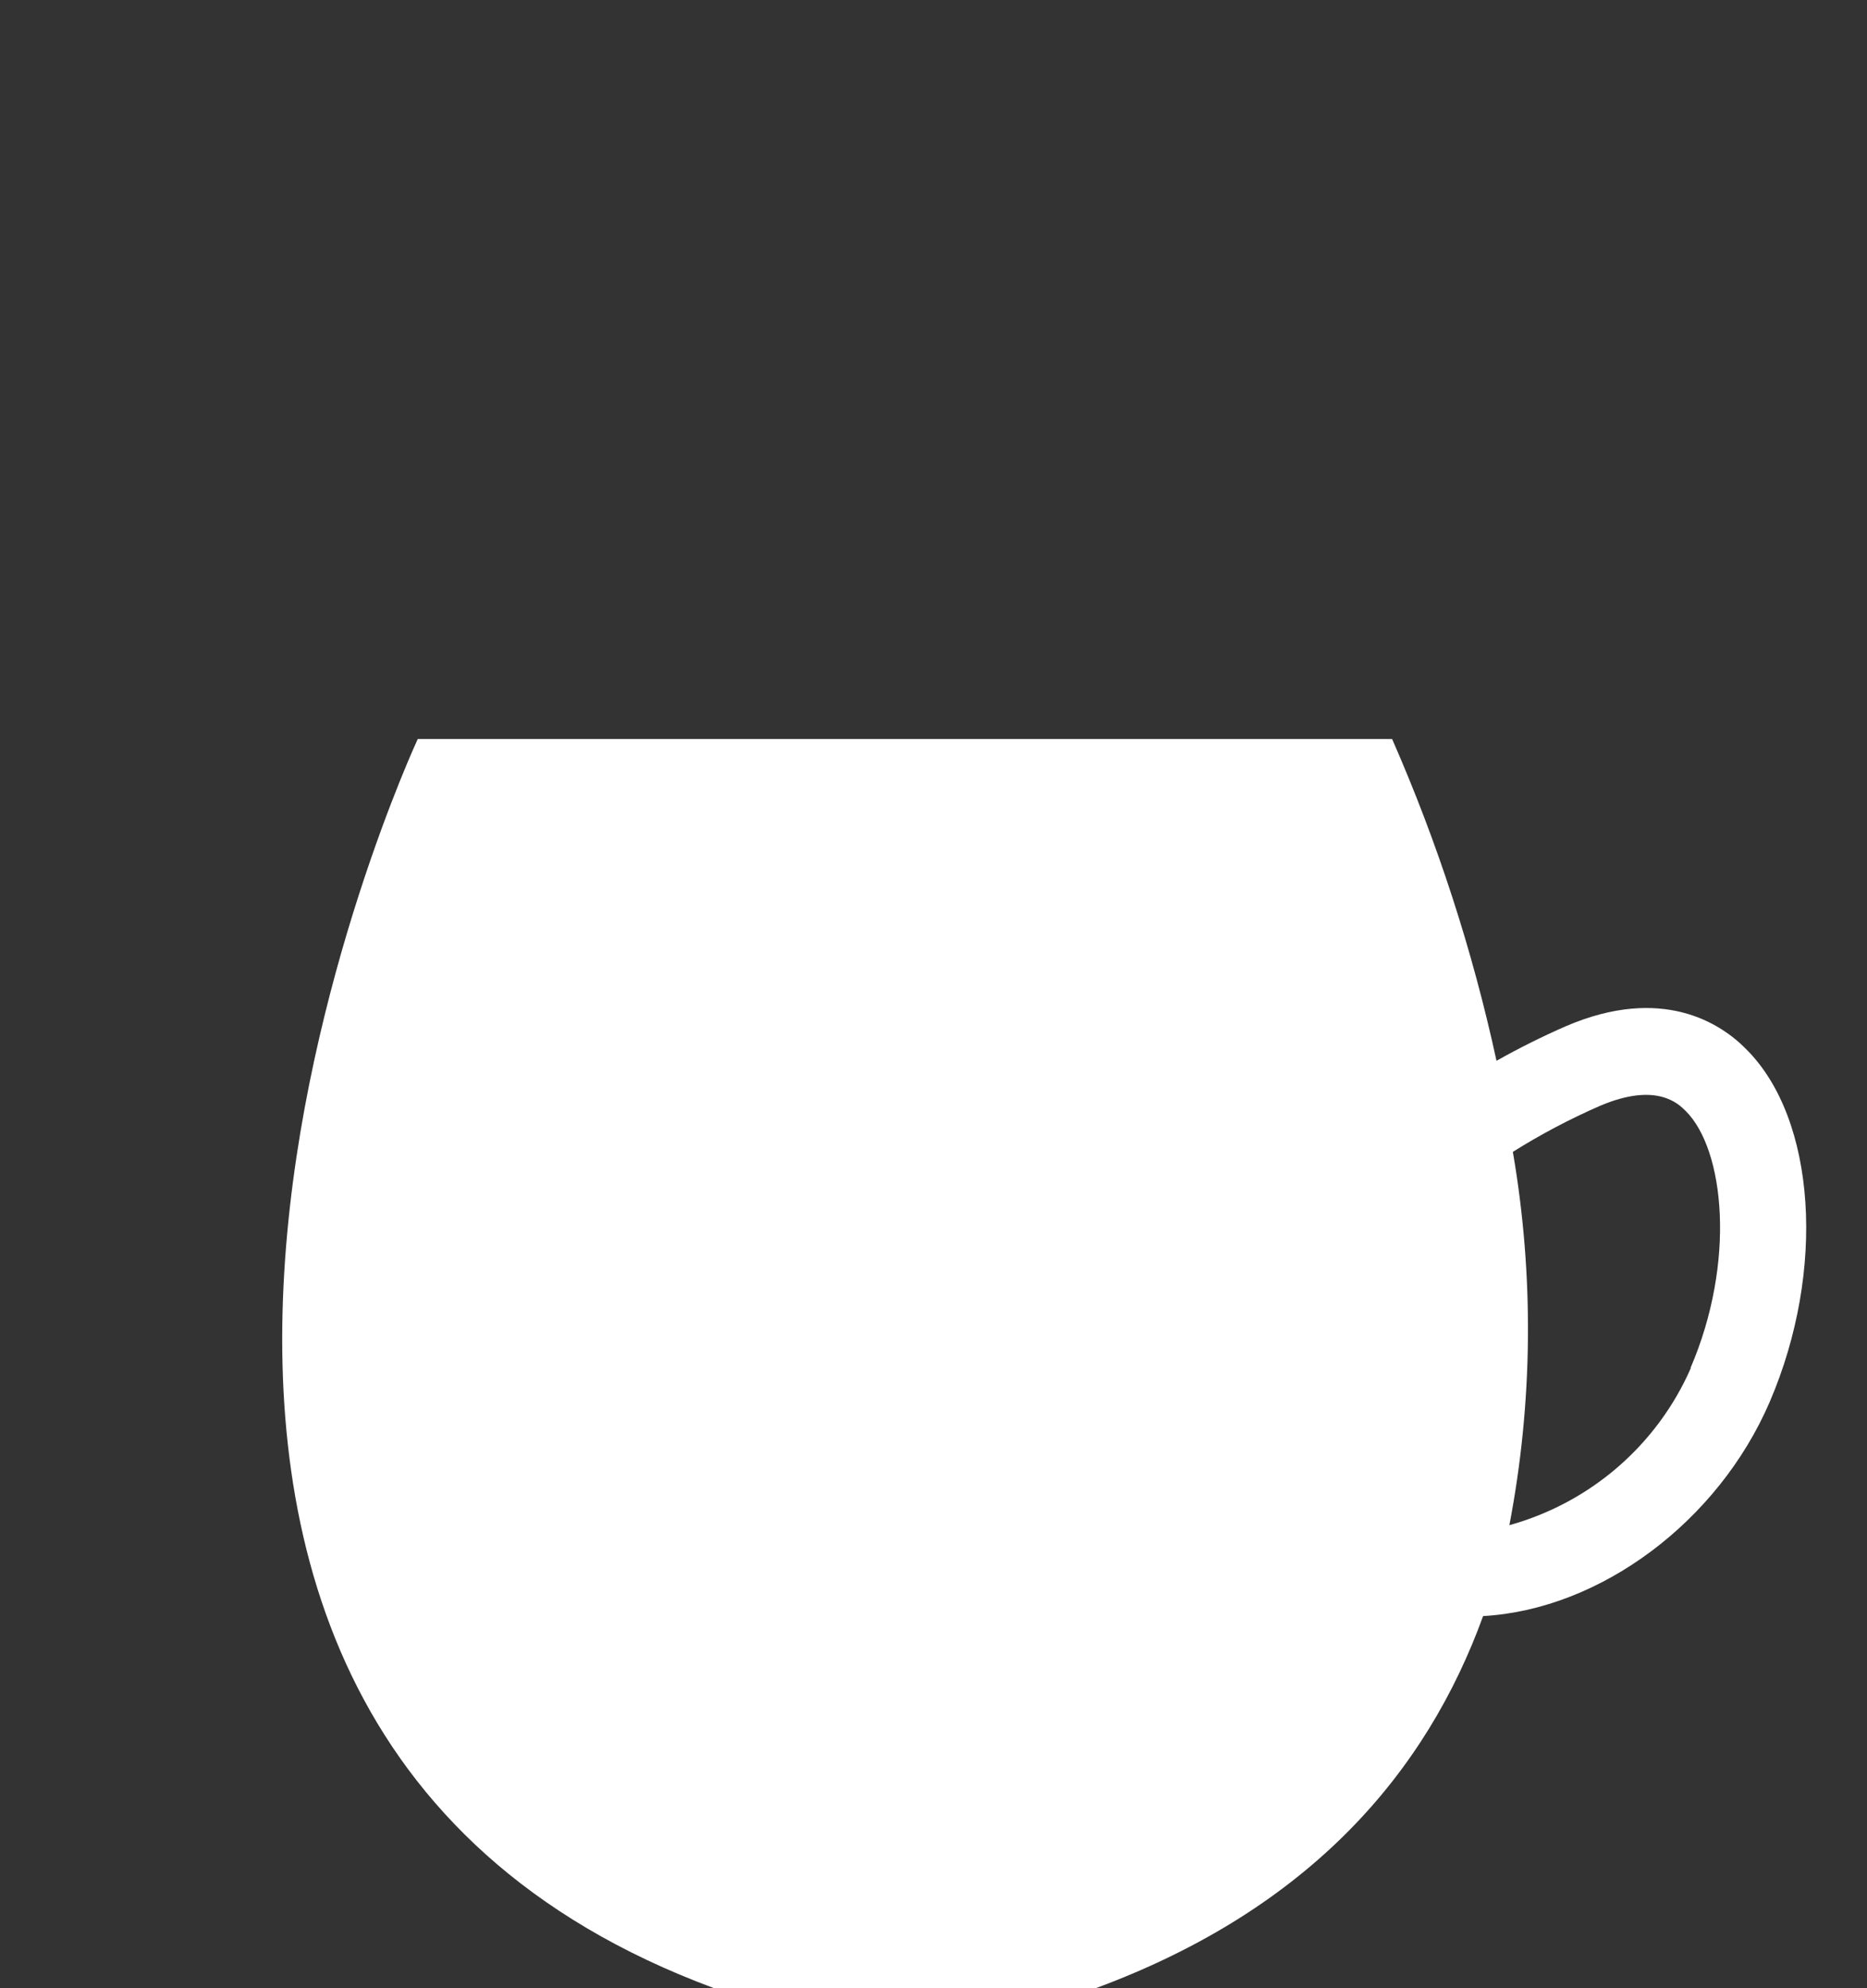 <svg width="264" height="281" viewBox="0 0 264 281" fill="none" xmlns="http://www.w3.org/2000/svg">
<rect x="0" y="0" width="264" height="281" fill="#333333" stroke="none"/>
<path d="M221.452 145.039C218.091 146.507 214.806 148.144 211.611 149.943C208.219 134.33 203.274 119.093 196.849 104.459H59.072C59.072 104.459 -4.896 241.769 100.897 281H155.024C185.458 269.721 201.769 250.326 209.716 228.43C226.299 227.498 242.955 215.067 250.237 198.173C258.233 179.587 256.806 158.157 246.941 148.324C243.324 144.622 235.033 139.228 221.452 145.039ZM239.092 193.367C236.739 198.737 233.215 203.516 228.776 207.359C224.337 211.201 219.095 214.01 213.431 215.582C216.764 198.164 216.931 180.292 213.923 162.816C217.856 160.348 221.968 158.176 226.225 156.318C234.221 152.91 237.321 155.999 238.354 157.029C243.89 162.521 245.464 178.434 239.043 193.367H239.092Z" fill="white"/>
</svg>
